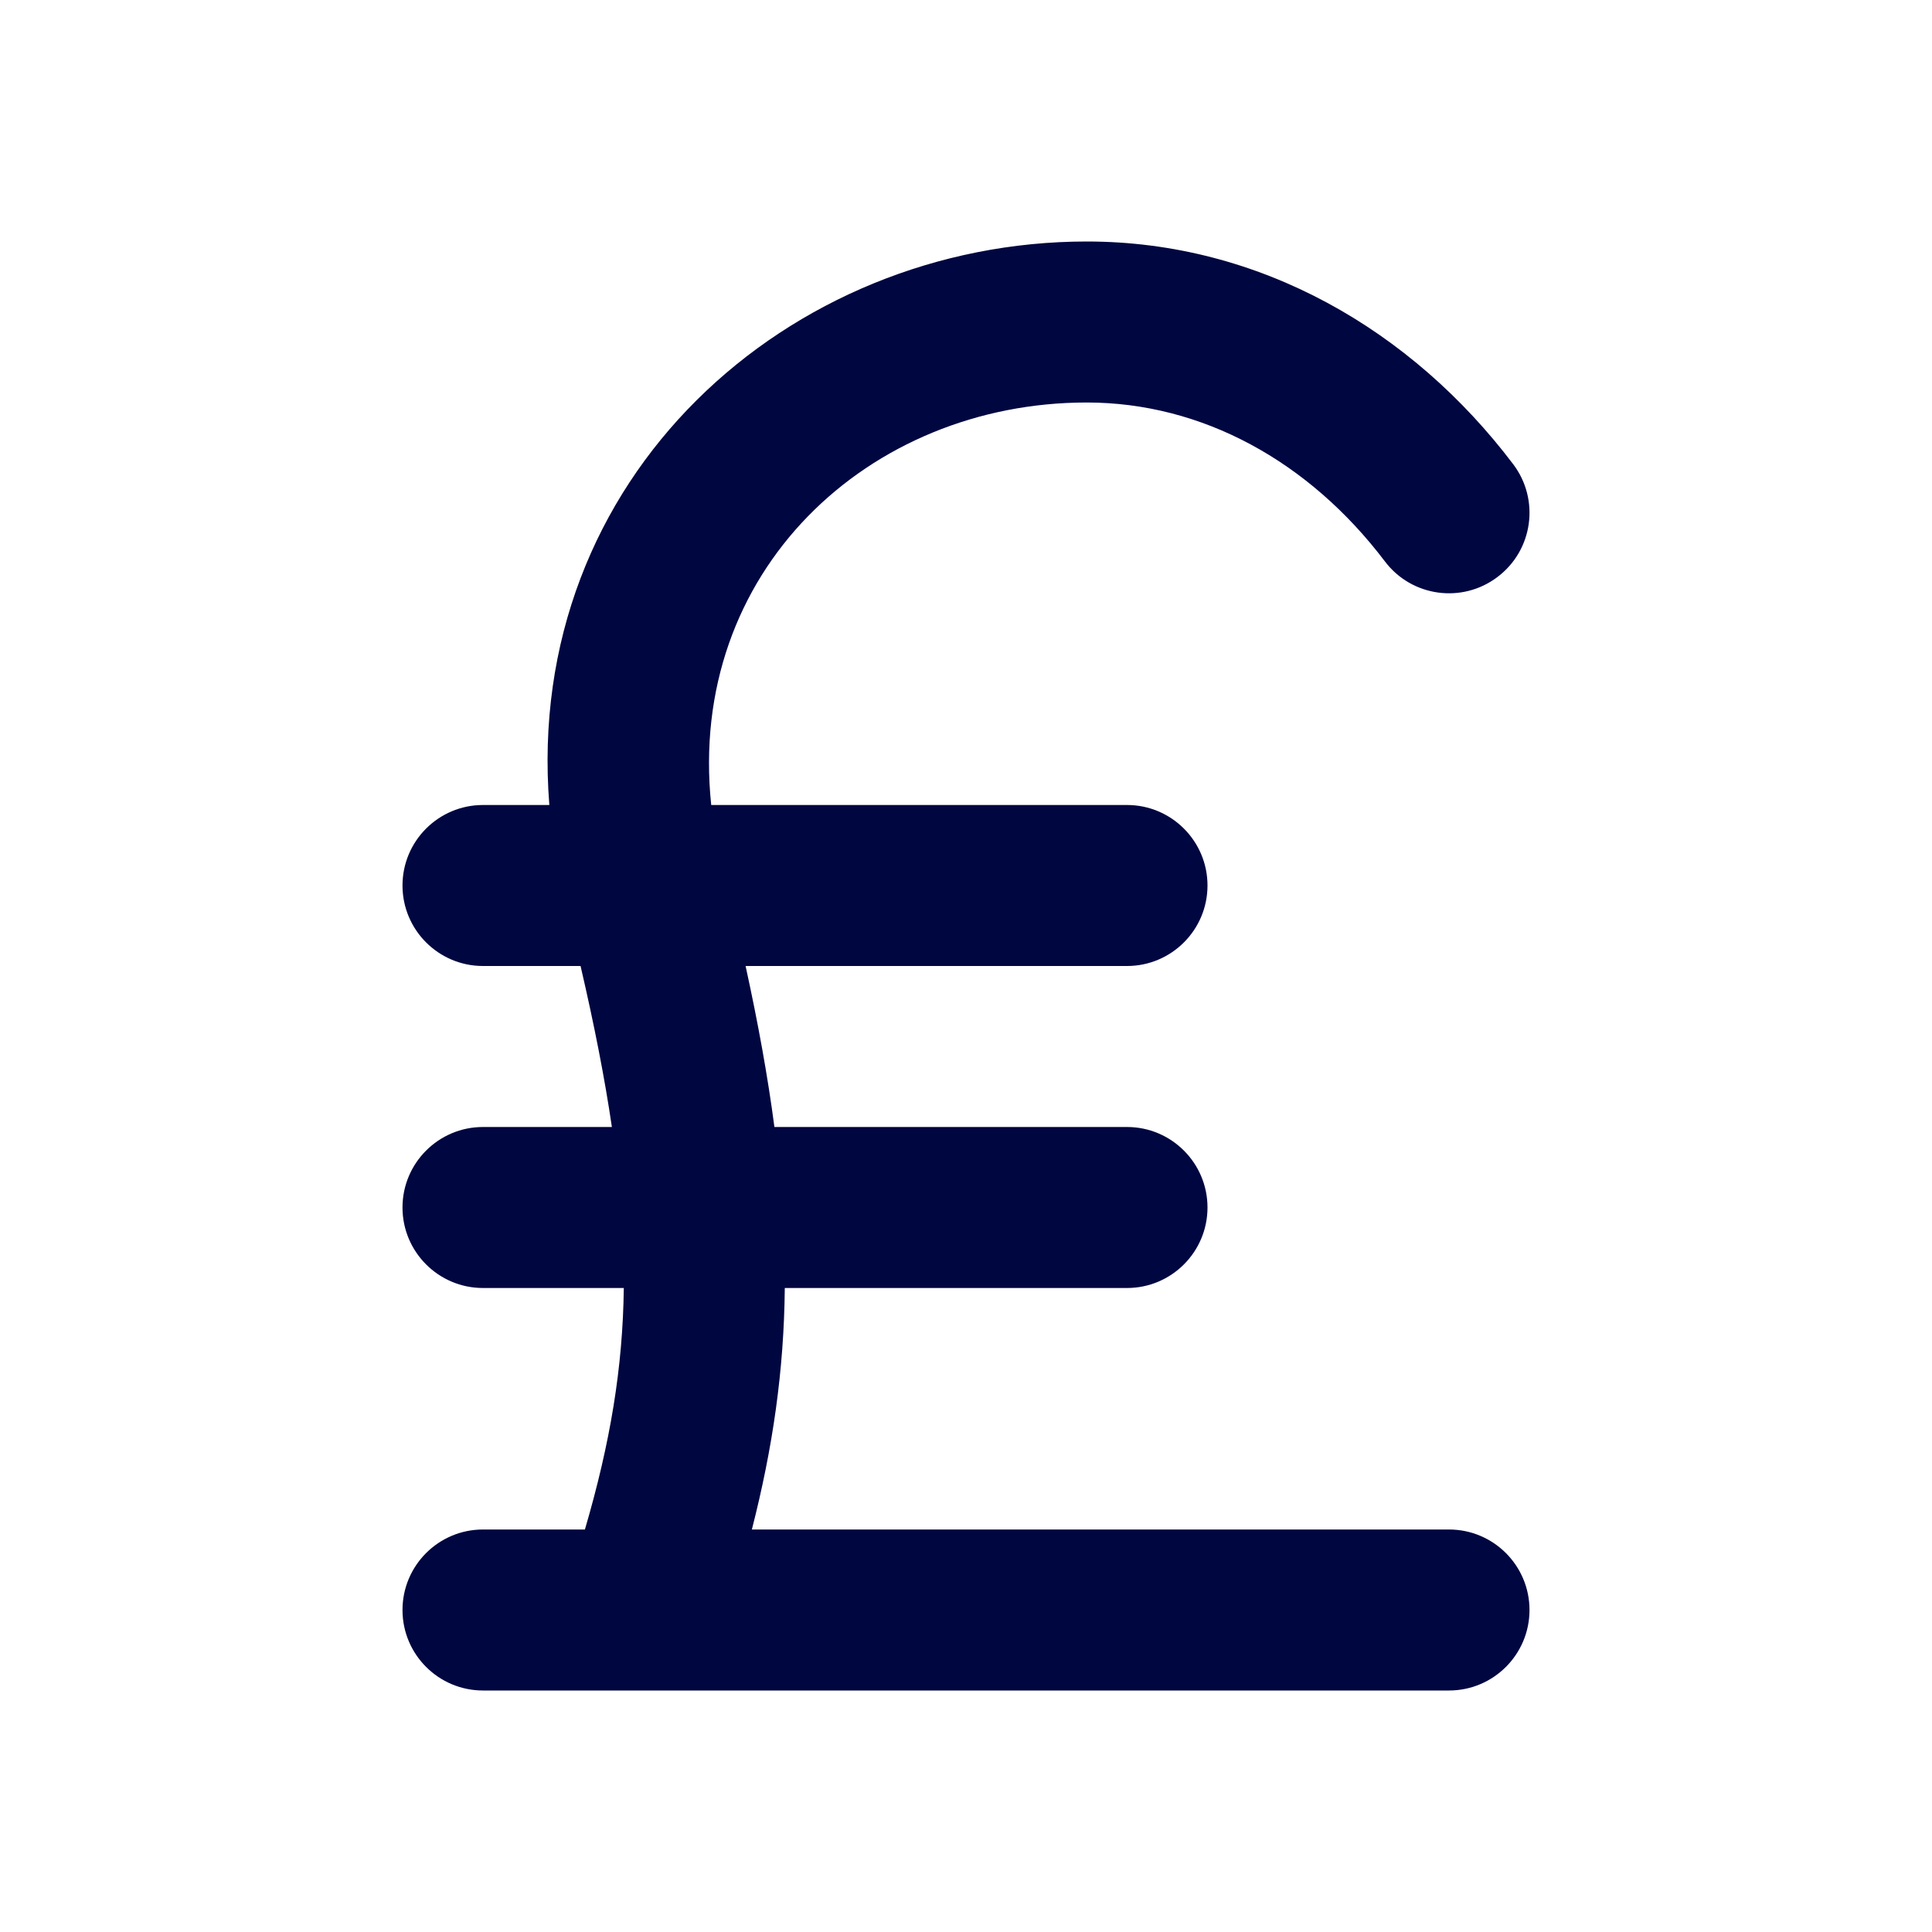 <svg width="24" height="24" viewBox="0 0 24 24" fill="none" xmlns="http://www.w3.org/2000/svg">
<path d="M13.5 5C10.79 5 8.531 7.101 8.835 10H14C14.552 10 15 10.448 15 11C15 11.552 14.552 12 14 12H9.262C9.418 12.714 9.538 13.374 9.62 14H14C14.552 14 15 14.448 15 15C15 15.552 14.552 16 14 16H9.749C9.739 17.028 9.599 17.989 9.34 19H18C18.552 19 19 19.448 19 20C19 20.552 18.552 21 18 21H6C5.448 21 5 20.552 5 20C5 19.448 5.448 19 6 19H7.266C7.582 17.922 7.737 16.988 7.749 16H6C5.448 16 5 15.552 5 15C5 14.448 5.448 14 6 14H7.601C7.513 13.399 7.384 12.741 7.212 12H6C5.448 12 5 11.552 5 11C5 10.448 5.448 10 6 10H6.824C6.5 5.92 9.806 3 13.5 3C15.652 3 17.539 4.103 18.797 5.766C19.131 6.207 19.044 6.834 18.603 7.167C18.163 7.501 17.536 7.414 17.203 6.973C16.262 5.731 14.933 5 13.5 5Z" fill="#000640"/>
</svg>
